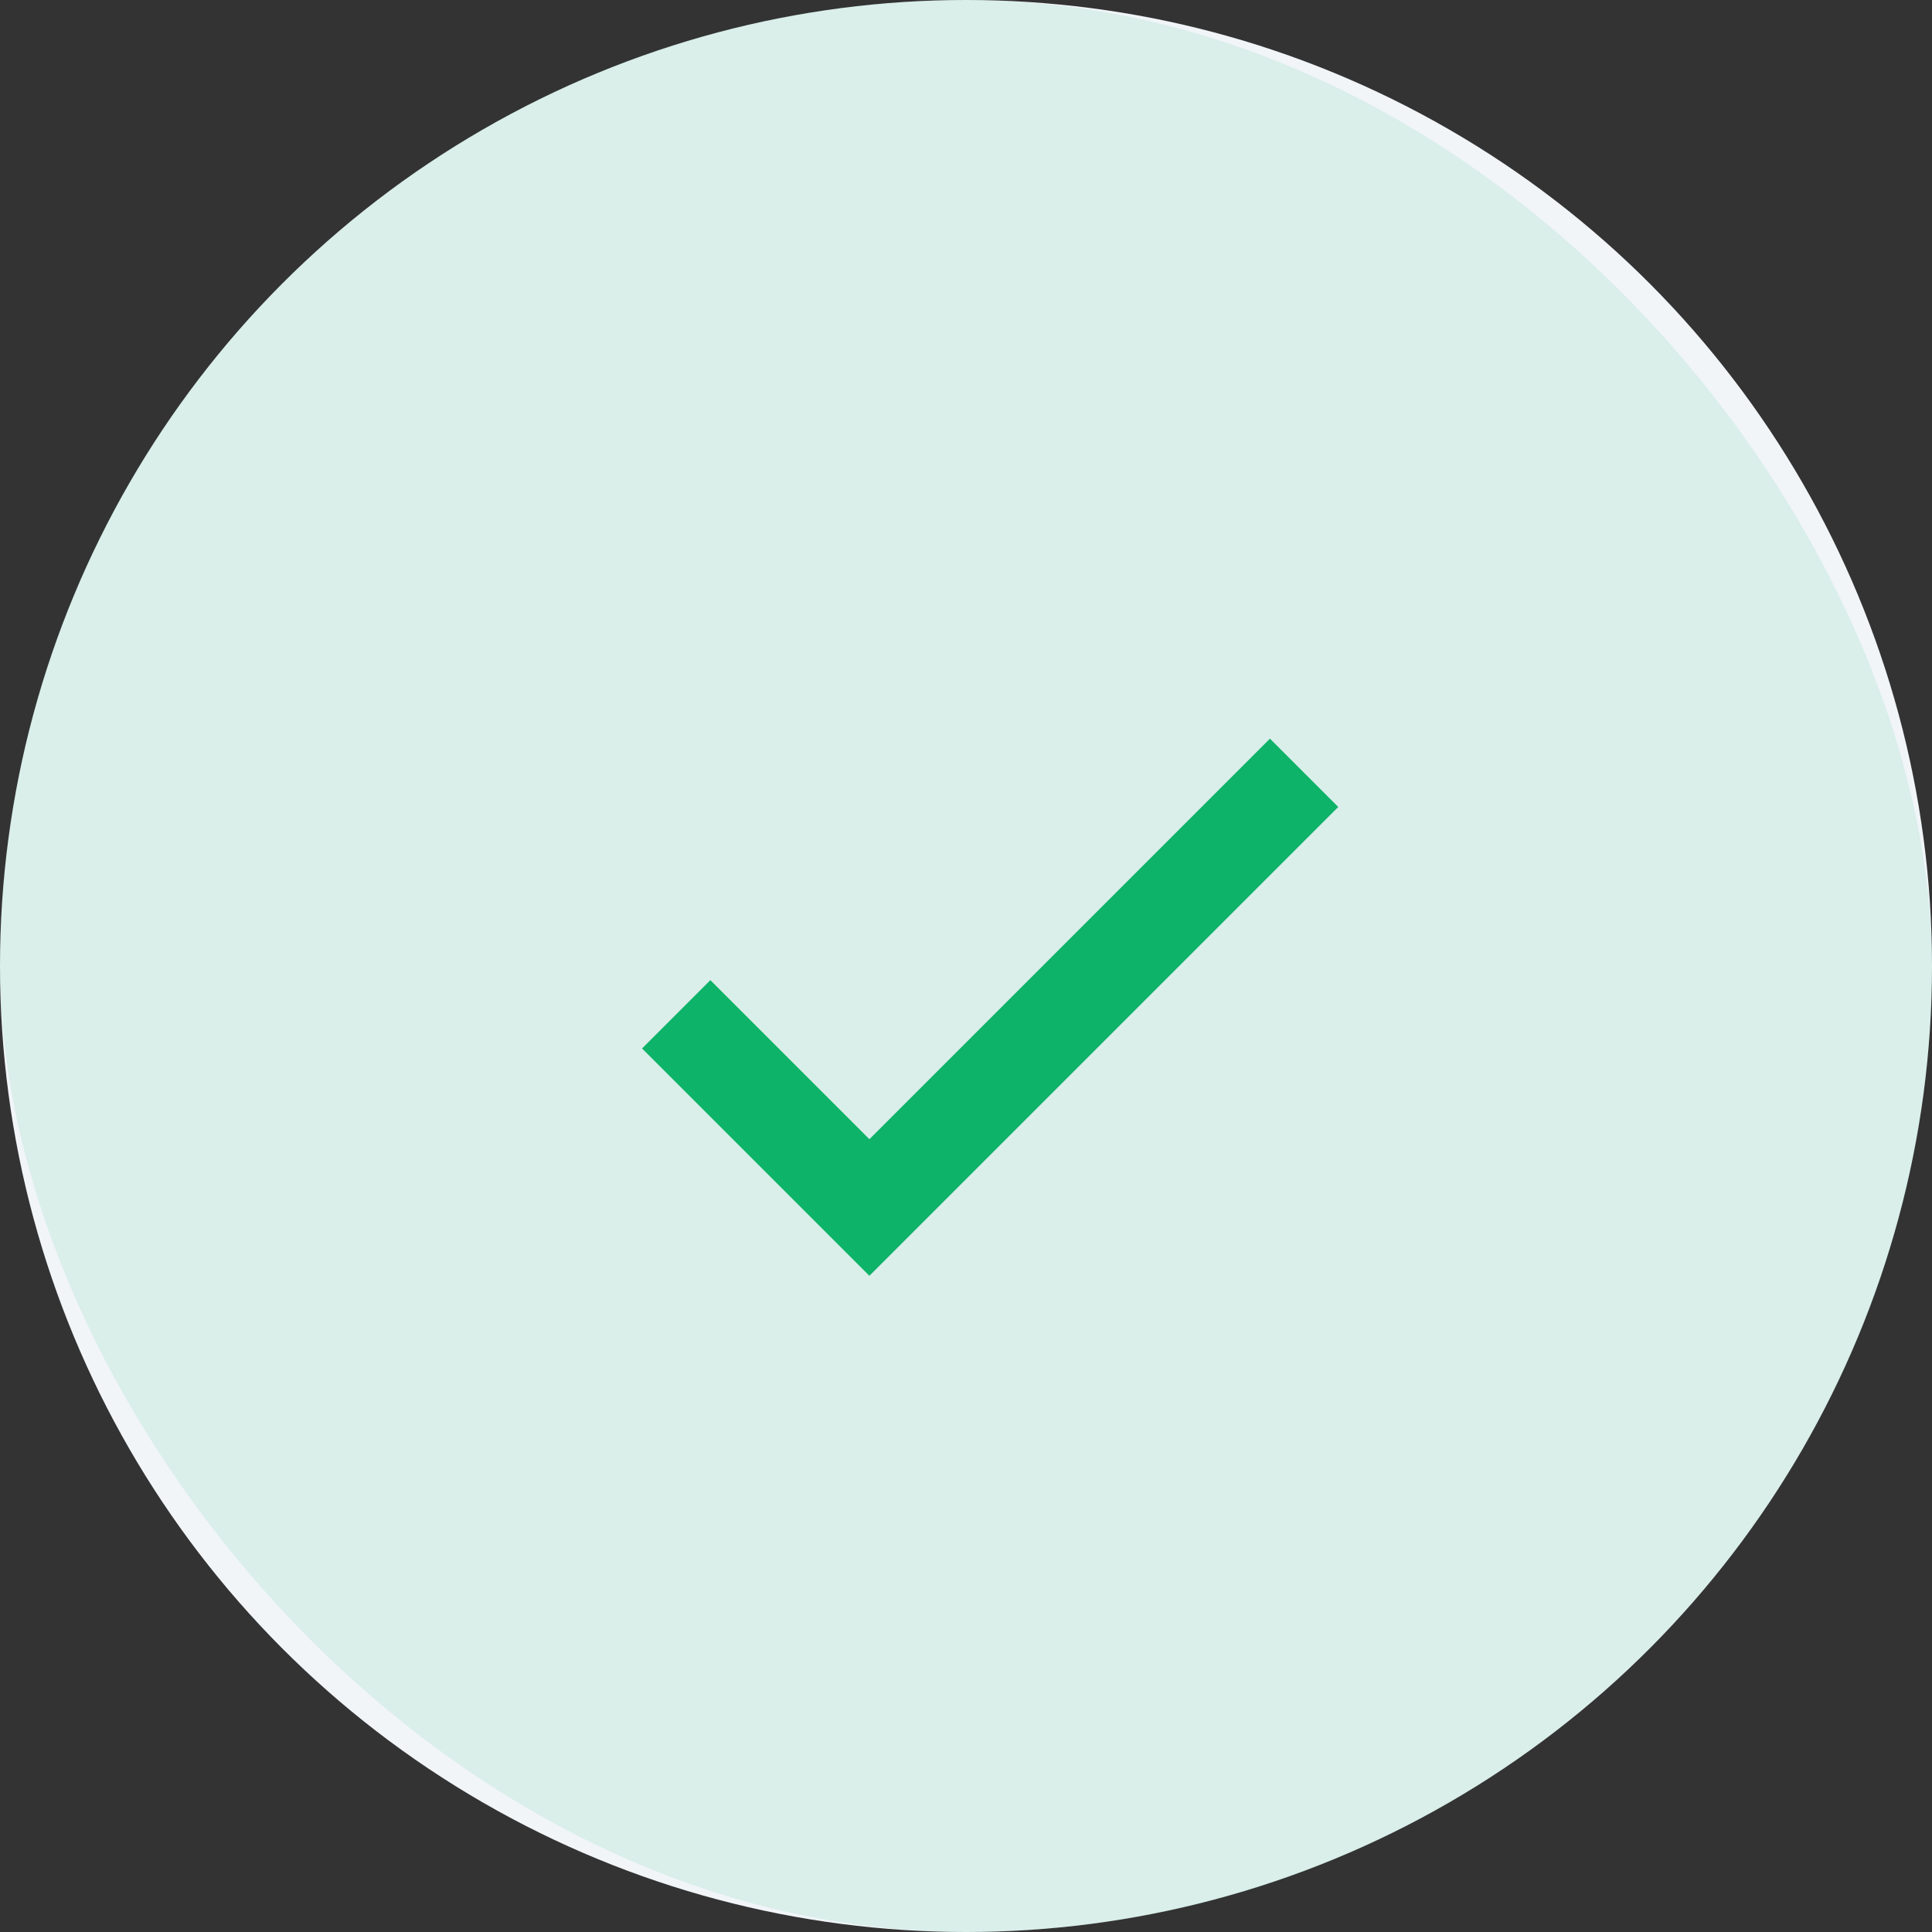 <svg width="40" height="40" viewBox="0 0 40 40" fill="none" xmlns="http://www.w3.org/2000/svg">
<rect x="0" y="0" width="40" height="40" fill="#333333" stroke="none"/>
<circle cx="20" cy="20" r="20" fill="#F1F5F8"/>
<rect width="40" height="40" rx="20" fill="#0DB368" fill-opacity="0.1"/>
<path d="M18 23.586L14.707 20.293L13.293 21.707L18 26.414L27.707 16.707L26.293 15.293L18 23.586Z" fill="#0DB368"/>
</svg>

